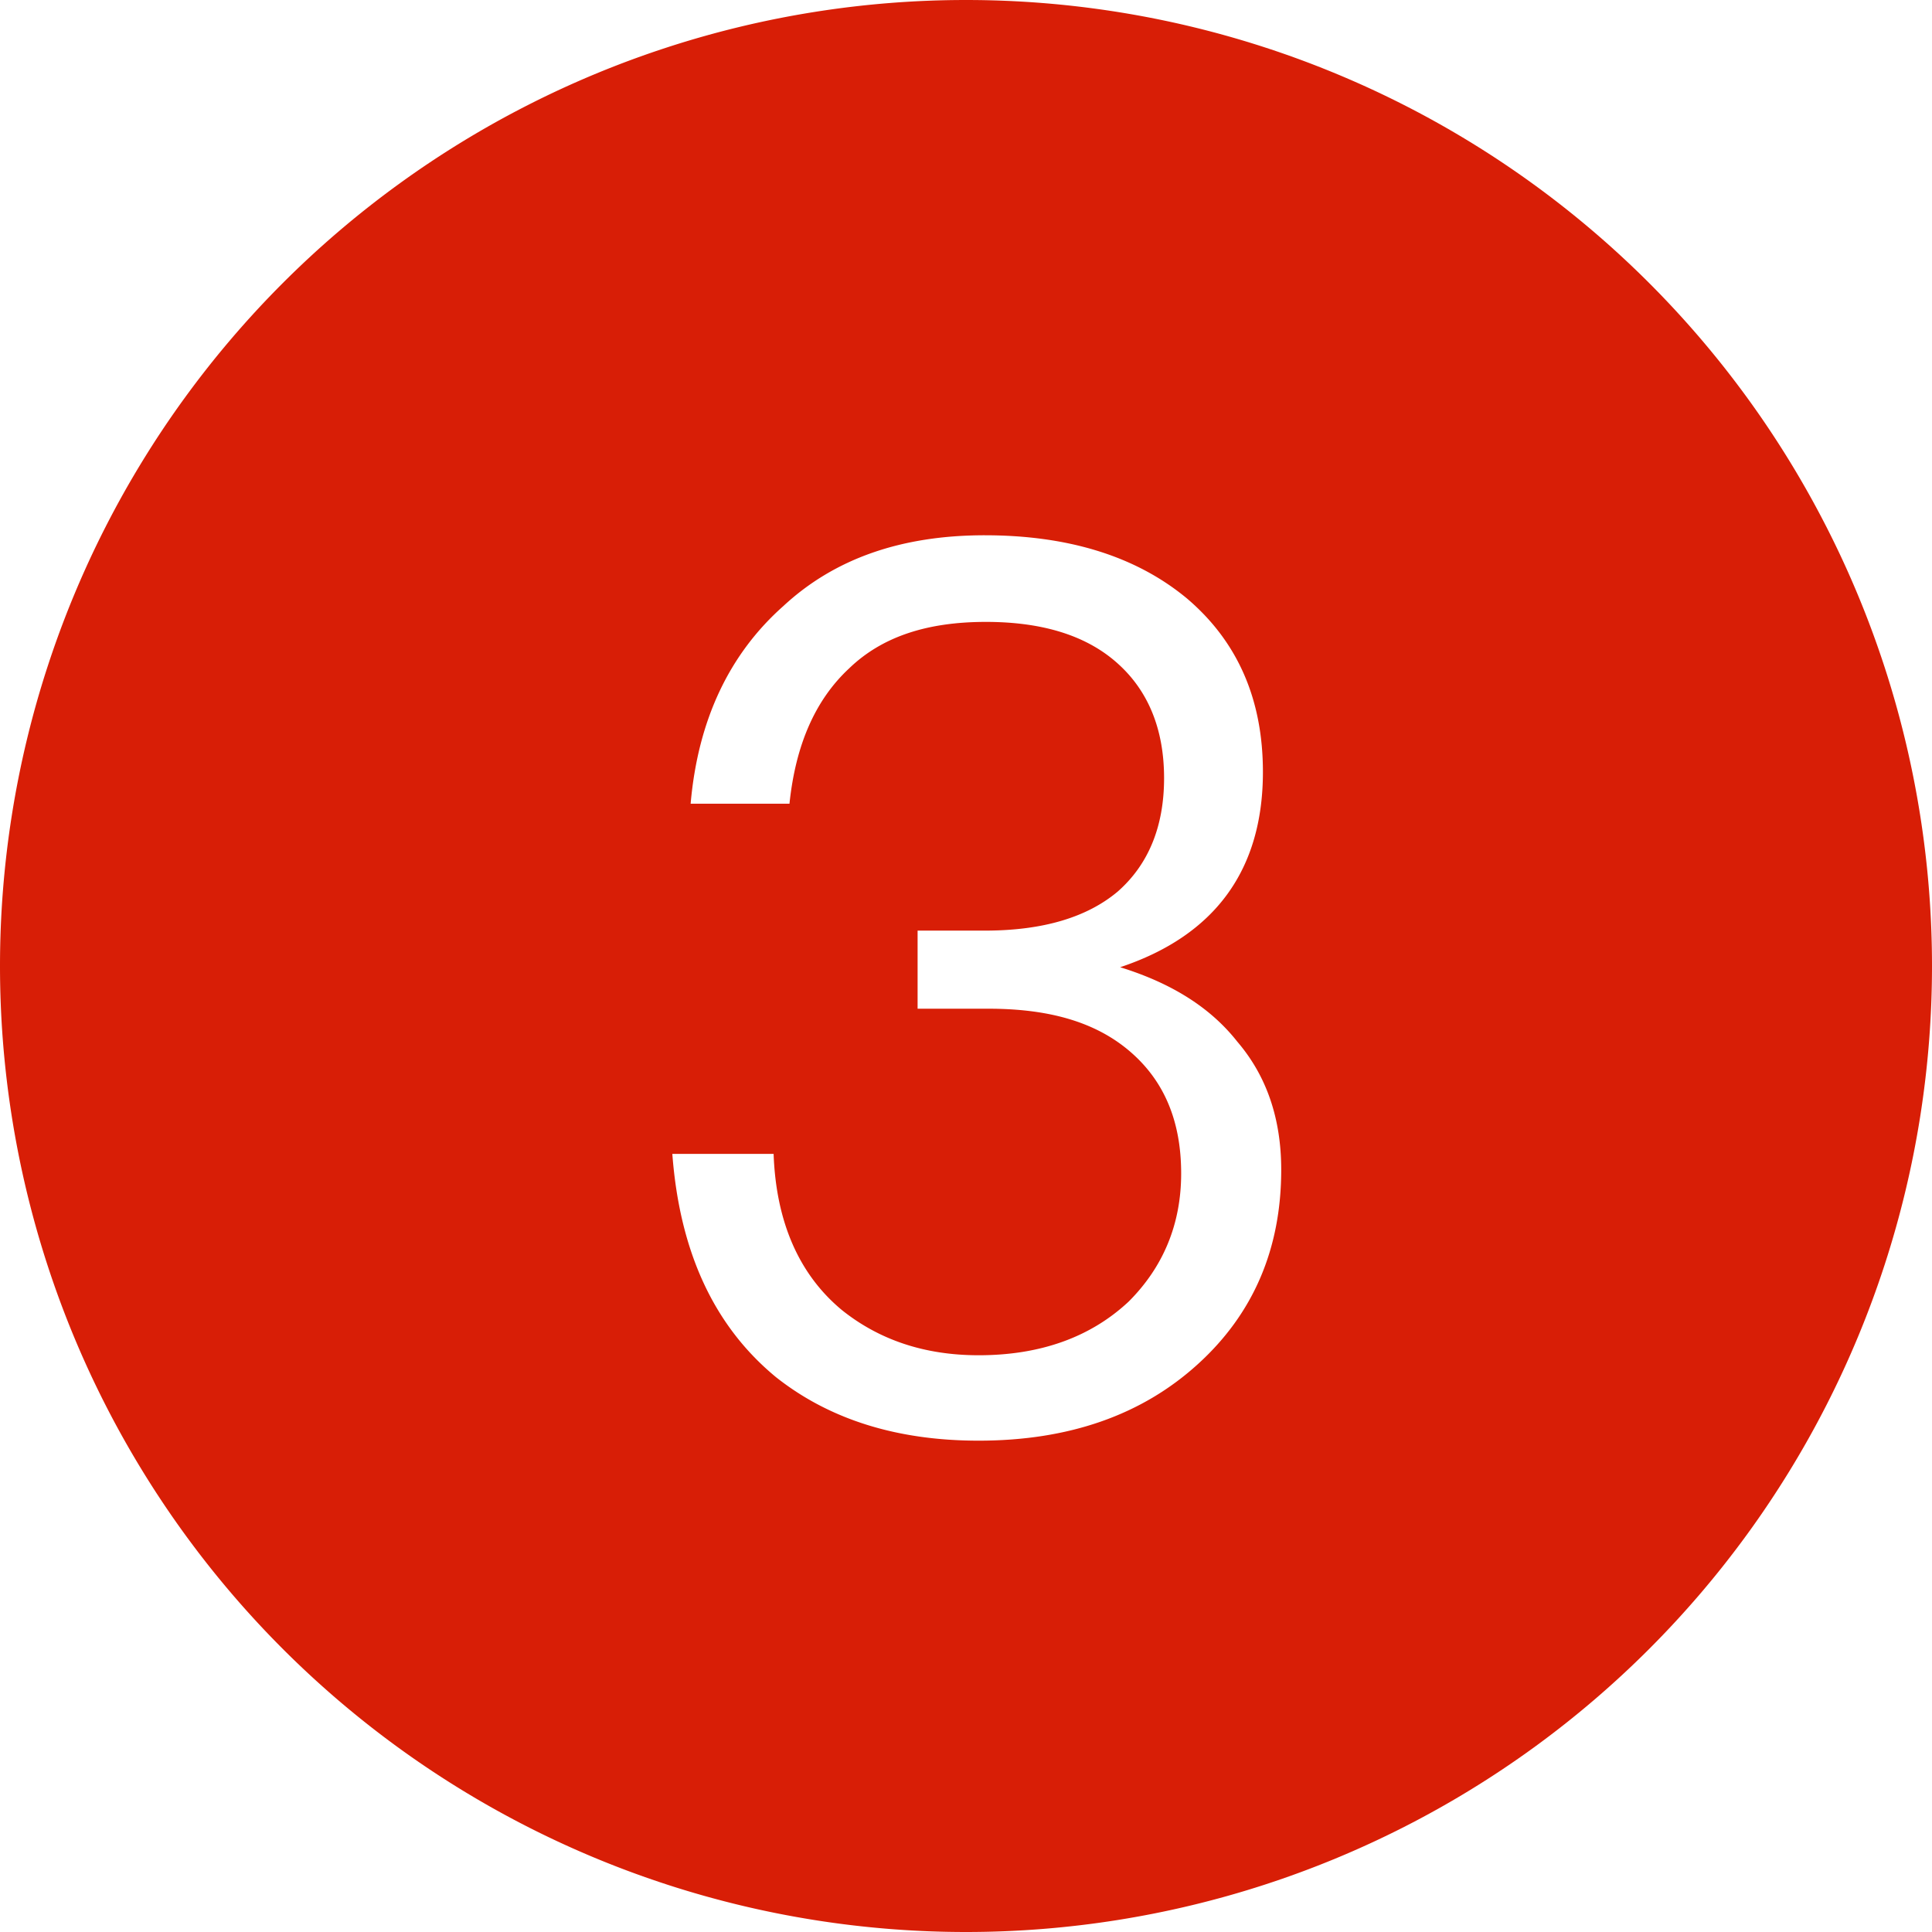 <?xml version="1.0" standalone="no"?><!DOCTYPE svg PUBLIC "-//W3C//DTD SVG 1.1//EN" "http://www.w3.org/Graphics/SVG/1.1/DTD/svg11.dtd"><svg t="1706171208531" class="icon" viewBox="0 0 1024 1024" version="1.1" xmlns="http://www.w3.org/2000/svg" p-id="14804" xmlns:xlink="http://www.w3.org/1999/xlink" width="200" height="200"><path d="M512 1024a512 512 0 1 1 0-1024 512 512 0 0 1 0 1024z m9.917-740.298c-43.978 0-79.549 12.288-106.712 37.511-28.456 25.223-45.272 60.147-49.152 104.771h52.386c3.234-31.043 13.581-54.973 31.69-71.788 17.462-16.815 41.391-24.576 72.435-24.576 29.75 0 53.679 7.114 70.494 22.636 15.522 14.228 23.929 34.277 23.929 60.147 0 25.869-8.408 45.918-24.576 60.147-16.168 13.581-39.451 20.696-70.494 20.696h-35.571v41.391h37.511c32.337 0 56.913 7.114 75.021 22.636 18.109 15.522 27.163 36.864 27.163 64.674 0 27.163-9.701 49.799-27.81 67.907-20.049 18.755-46.565 28.456-79.549 28.456-29.103 0-53.032-8.408-72.435-23.929-22.636-18.755-34.924-46.565-36.217-82.782h-53.679c3.88 51.739 21.989 91.19 54.973 118.353 27.81 21.989 63.38 33.63 107.358 33.63 47.859 0 86.663-13.581 116.413-40.744 29.103-26.516 43.978-60.793 43.978-102.831 0-27.163-7.761-49.799-23.283-67.907-14.228-18.109-34.924-31.043-62.087-39.451 50.445-16.815 75.668-51.739 75.668-103.478 0-38.804-13.581-69.201-40.098-91.837-27.163-22.636-63.38-33.63-107.358-33.63z" fill="#d81e06" p-id="14805"></path></svg>